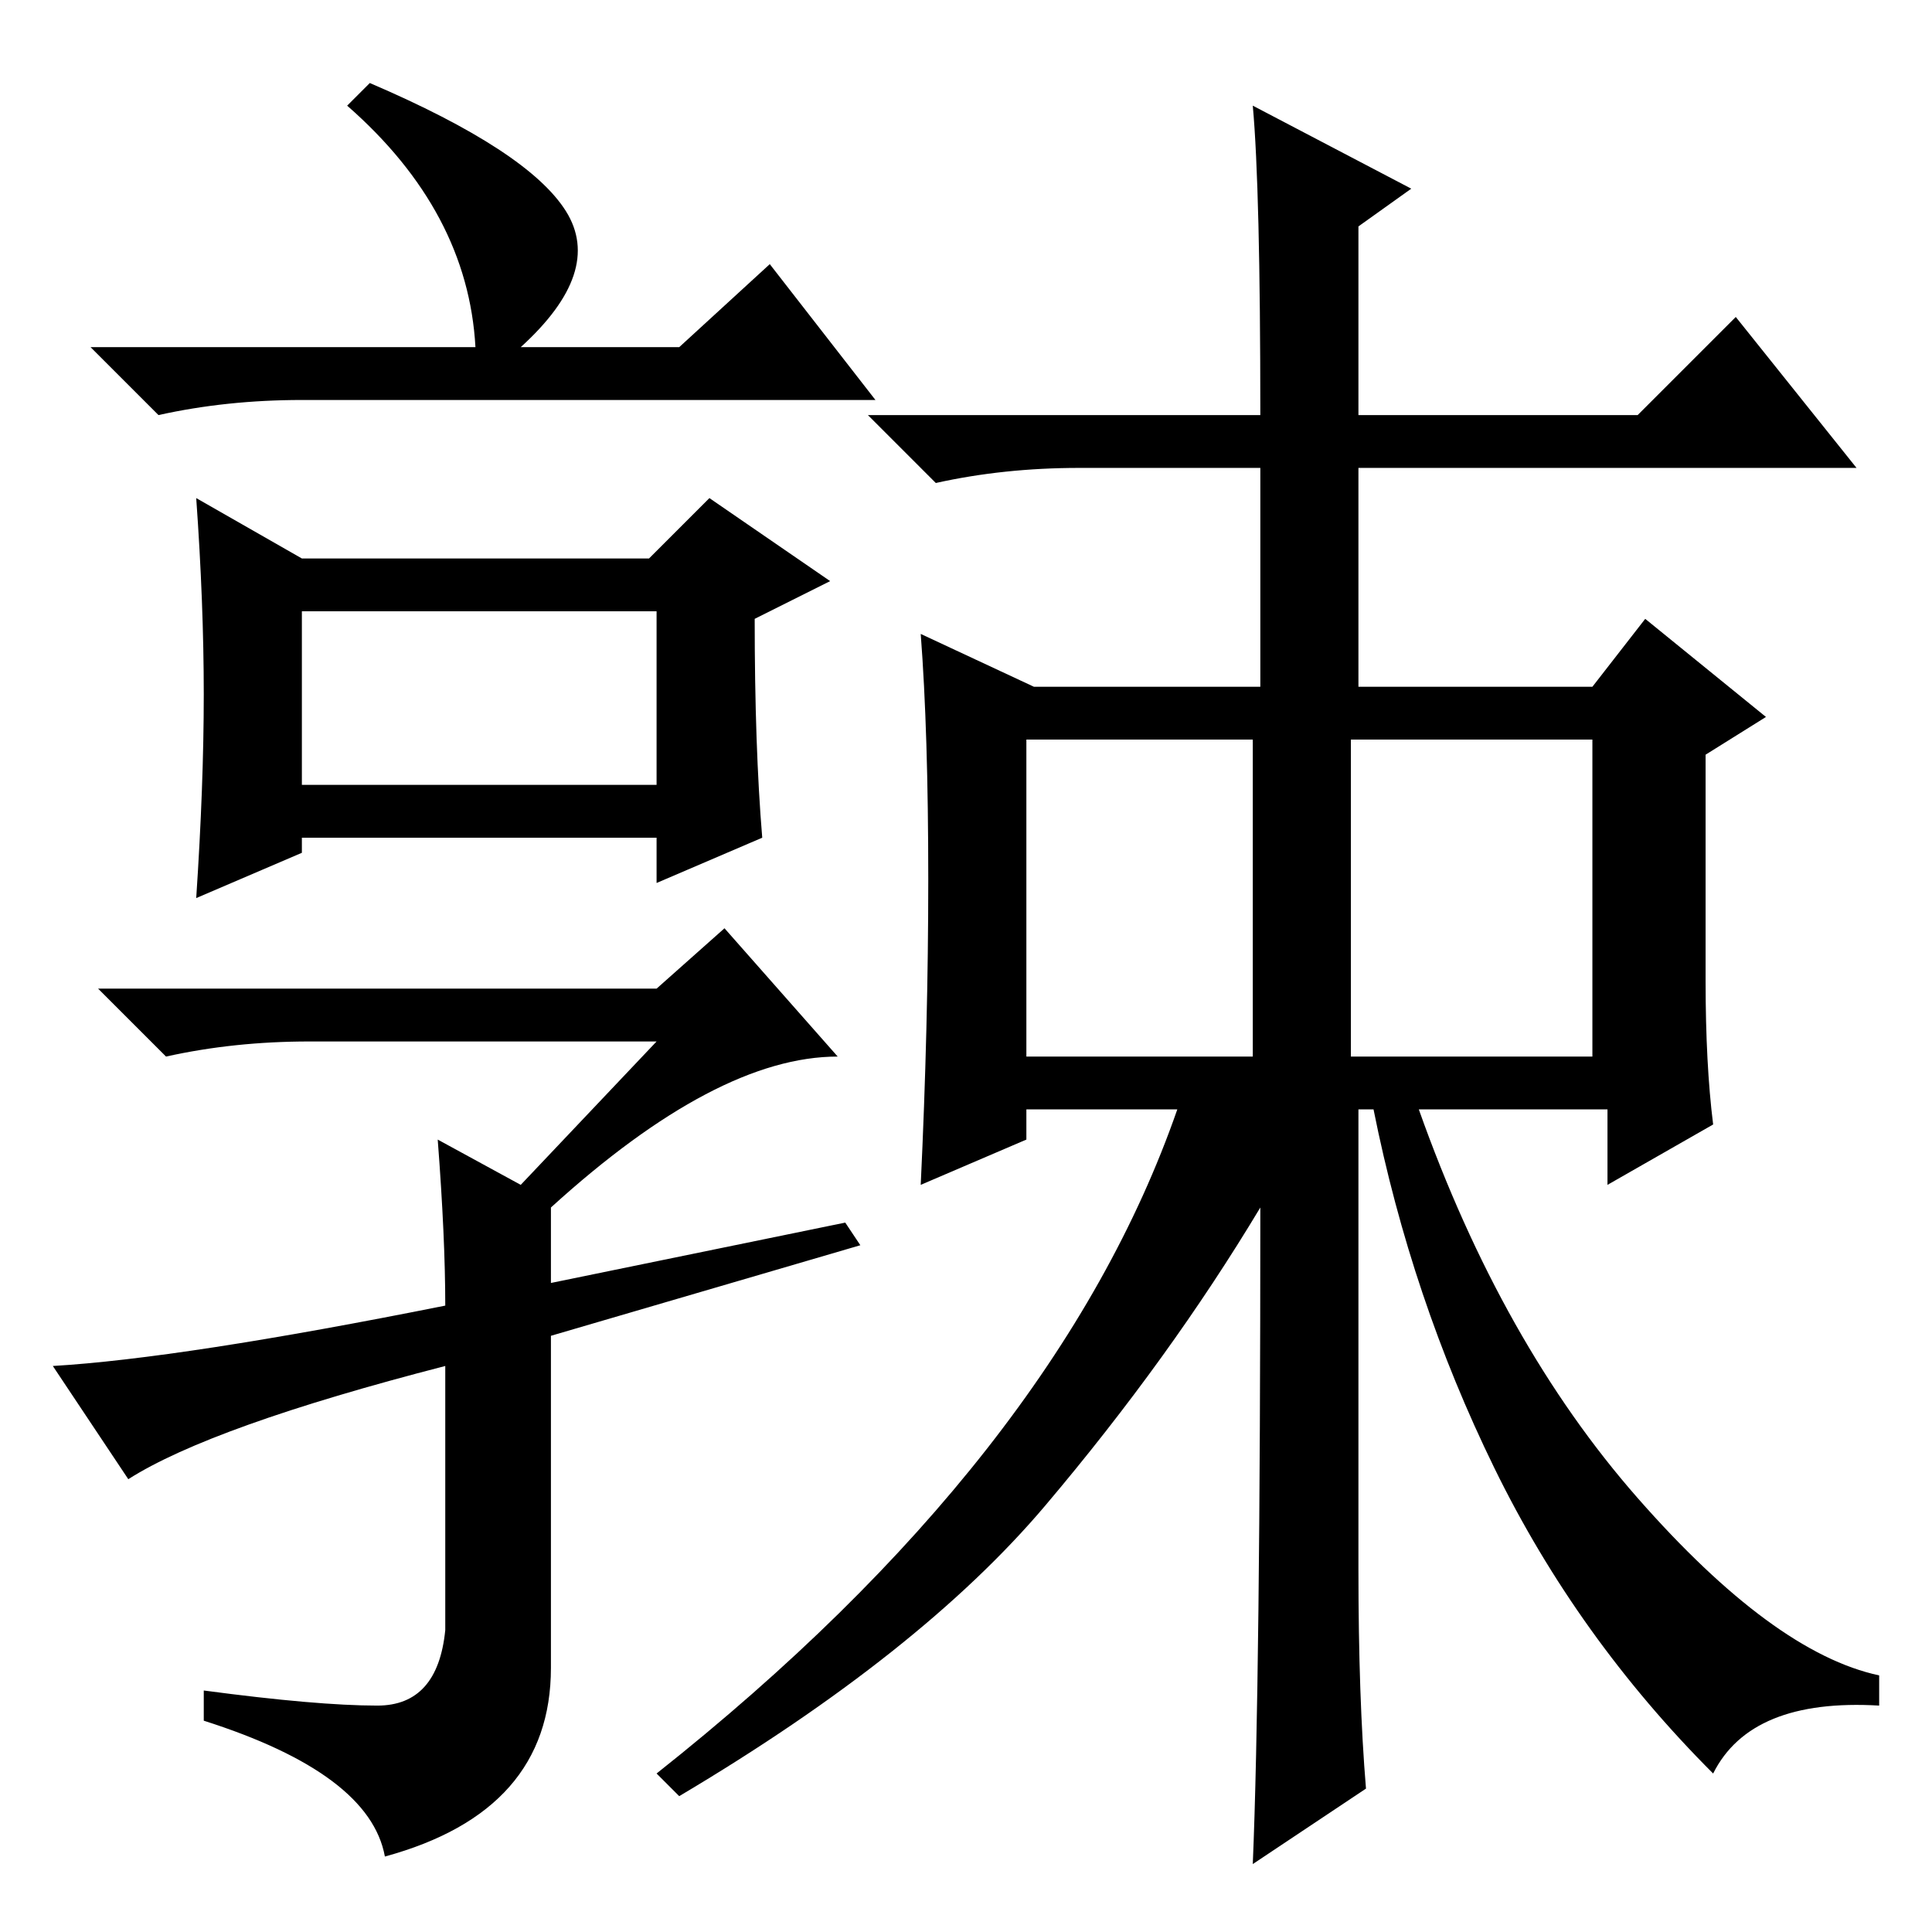 <?xml version="1.0" standalone="no"?>
<!DOCTYPE svg PUBLIC "-//W3C//DTD SVG 1.1//EN" "http://www.w3.org/Graphics/SVG/1.1/DTD/svg11.dtd" >
<svg xmlns="http://www.w3.org/2000/svg" xmlns:xlink="http://www.w3.org/1999/xlink" version="1.1" viewBox="0 -36 256 256">
  <g transform="matrix(1 0 0 -1 0 220)">
   <path fill="currentColor"
d="M227 107l-14 -8v10h-25q11 -31 29 -51.5t32 -23.5v-4q-17 1 -22 -9q-18 18 -29 40.5t-16 47.5h-2v-61q0 -17 1 -29l-15 -10q1 24 1 87q-12 -20 -28.5 -39.5t-48.5 -38.5l-3 3q53 42 69 88h-20v-4l-14 -6q1 21 1 40.5t-1 32.5l15 -7h30v29h-24q-10 0 -19 -2l-9 9h52
q0 30 -1 41l21 -11l-7 -5v-25h37l13 13l16 -20h-66v-29h31l7 9l16 -13l-8 -5v-30q0 -11 1 -19zM136 116h30v42h-30v-42zM179 116h32v42h-32v-42zM40 152h47v23h-47v-23zM63 210q-1 18 -17 32l3 3q21 -9 26 -17t-6 -18h21l12 11l14 -18h-76q-10 0 -19 -2l-9 9h51zM40 182h46
l8 8l16 -11l-10 -5q0 -17 1 -29l-14 -6v6h-47v-2l-14 -6q1 15 1 27t-1 26zM87 125l9 8l15 -17q-16 0 -38 -20v-10l39 8l2 -3l-41 -12v-44q0 -19 -22 -25q-2 11 -24 18v4q15 -2 23 -2t9 10v35q-31 -8 -42 -15l-10 15q17 1 52 8q0 9 -1 22l11 -6l18 19h-46q-10 0 -19 -2l-9 9
h74z" />
  </g>

</svg>
